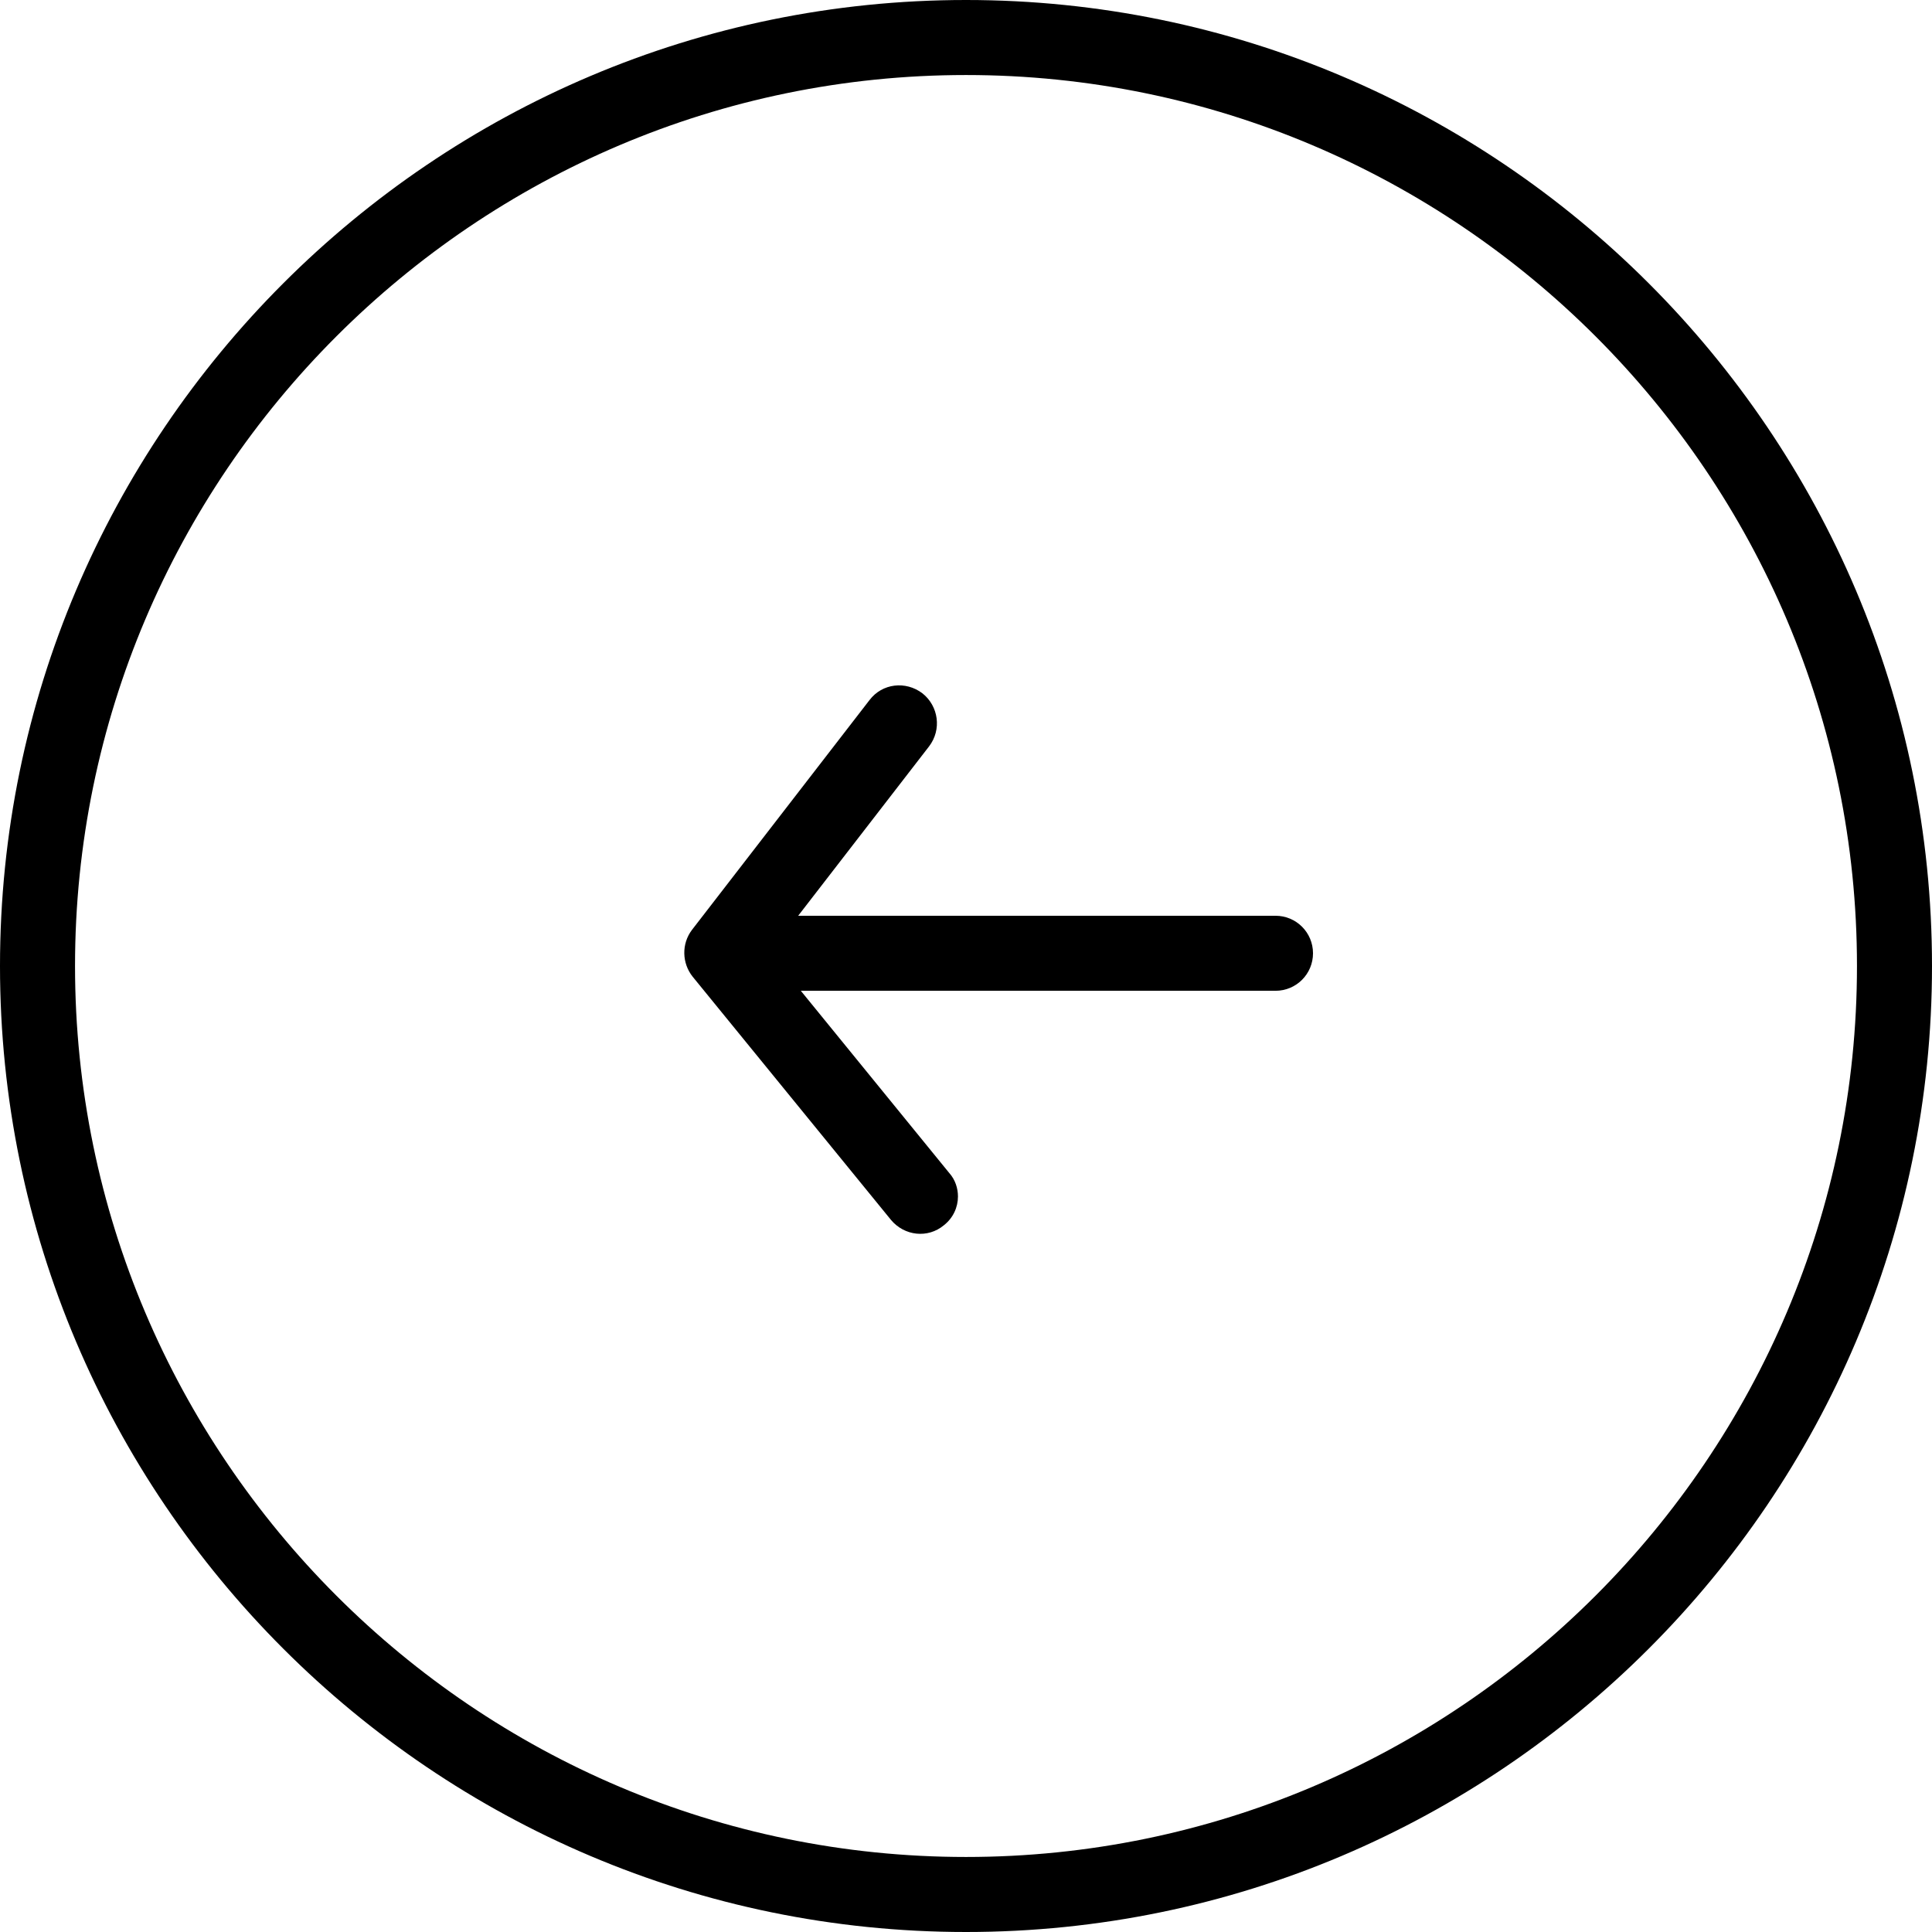 <?xml version="1.0" encoding="utf-8"?>
<!-- Generator: Adobe Illustrator 19.0.0, SVG Export Plug-In . SVG Version: 6.00 Build 0)  -->
<svg version="1.1" id="Layer_1" xmlns="http://www.w3.org/2000/svg" xmlns:xlink="http://www.w3.org/1999/xlink" x="0px" y="0px"
	 viewBox="0 0 288.4 288.4" style="enable-background:new 0 0 288.4 288.4;" xml:space="preserve">
<style type="text/css">
	.st0{clip-path:url(#SVGID_2_);}
</style>
<g>
	<defs>
		<rect id="SVGID_1_" y="0" width="288.4" height="288.4"/>
	</defs>
	<clipPath id="SVGID_2_">
		<use xlink:href="#SVGID_1_"  style="overflow:visible;"/>
	</clipPath>
	<path class="st0" d="M288.4,144.2c0,79.5-64.7,144.2-144.2,144.2C64.7,288.4,0,223.7,0,144.2C0,64.7,64.7,0,144.2,0
		C223.7,0,288.4,64.7,288.4,144.2 M11.2,144.2c0,73.3,59.7,133,133,133s133-59.7,133-133c0-73.3-59.7-133-133-133
		S11.2,70.9,11.2,144.2"/>
	<path class="st0" d="M196,142.3c0,3.1-2.5,5.6-5.6,5.6l-80.3,0c-3.1,0-5.6-2.5-5.6-5.6c0-3.1,2.5-5.6,5.6-5.6l80.3,0
		C193.5,136.7,196,139.2,196,142.3"/>
	<path class="st0" d="M143,178.6c0,1.6-0.7,3.2-2.1,4.3c-2.4,2-5.9,1.6-7.9-0.8l-29.6-36.3c-1.6-2-1.7-4.9-0.1-7l26.5-34.3
		c1.9-2.5,5.4-2.9,7.9-1c2.4,1.9,2.9,5.4,1,7.9l-23.8,30.8l26.8,32.9C142.6,176.1,143,177.4,143,178.6L143,178.6z"/>
</g>
</svg>
